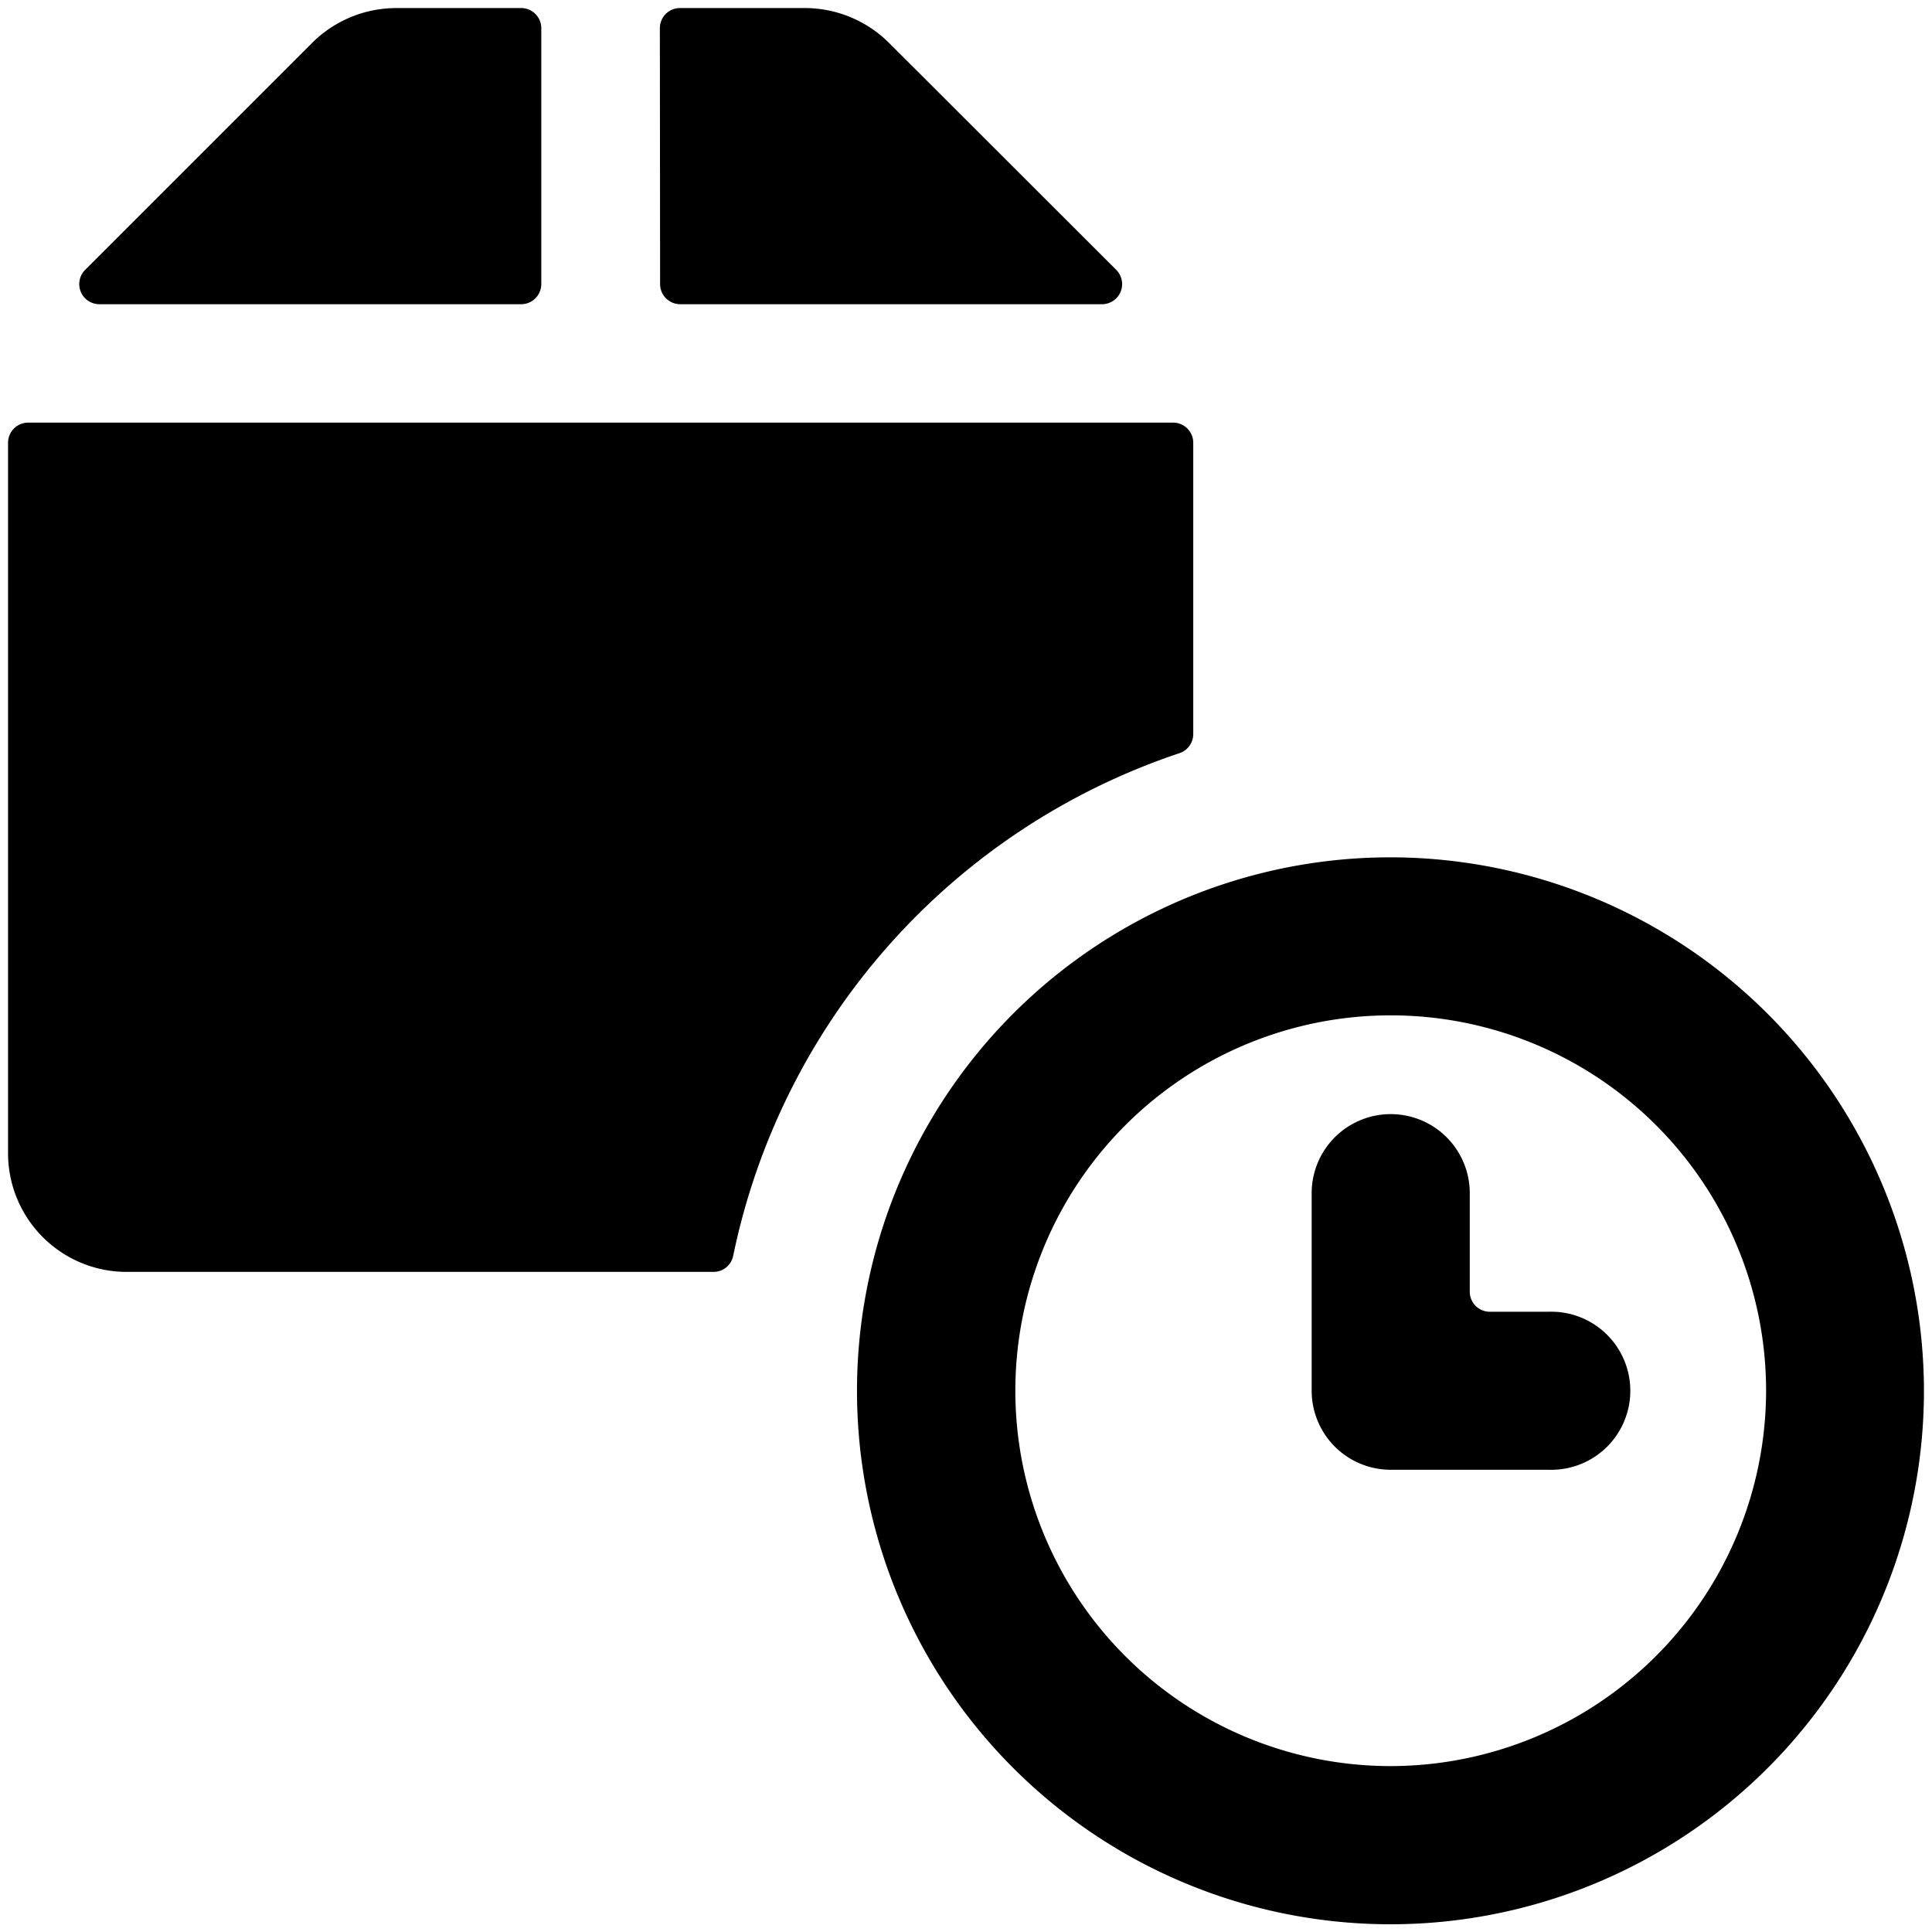 <svg xmlns="http://www.w3.org/2000/svg" viewBox="0 0 24 24"><title>shipment-clock</title><path d="M14.652,9.356a.25.25,0,0,0,.171-.237V5.5a.25.25,0,0,0-.25-.25H.348A.25.25,0,0,0,.1,5.5v8.83A1.474,1.474,0,0,0,1.57,15.8H8.864a.249.249,0,0,0,.244-.2A8.37,8.37,0,0,1,14.652,9.356Z"/><path d="M8.2,3.529a.25.25,0,0,0,.25.25h5.239a.25.25,0,0,0,.177-.427L11.04.529A1.484,1.484,0,0,0,10,.1H8.447a.25.25,0,0,0-.25.25Z"/><path d="M6.474,3.779a.25.25,0,0,0,.25-.25V.347A.25.25,0,0,0,6.474.1H4.922A1.484,1.484,0,0,0,3.881.529L1.058,3.352a.25.25,0,0,0,.177.427Z"/><path d="M17.276,10.65A6.627,6.627,0,1,0,23.9,17.276,6.633,6.633,0,0,0,17.276,10.65Zm0,11.289a4.663,4.663,0,1,1,4.663-4.663A4.669,4.669,0,0,1,17.276,21.939Z"/><path d="M16.294,14.822v2.454a.982.982,0,0,0,.982.982h1.963a.982.982,0,1,0,0-1.963h-.731a.249.249,0,0,1-.25-.25V14.822a.982.982,0,0,0-1.964,0Z"/></svg>